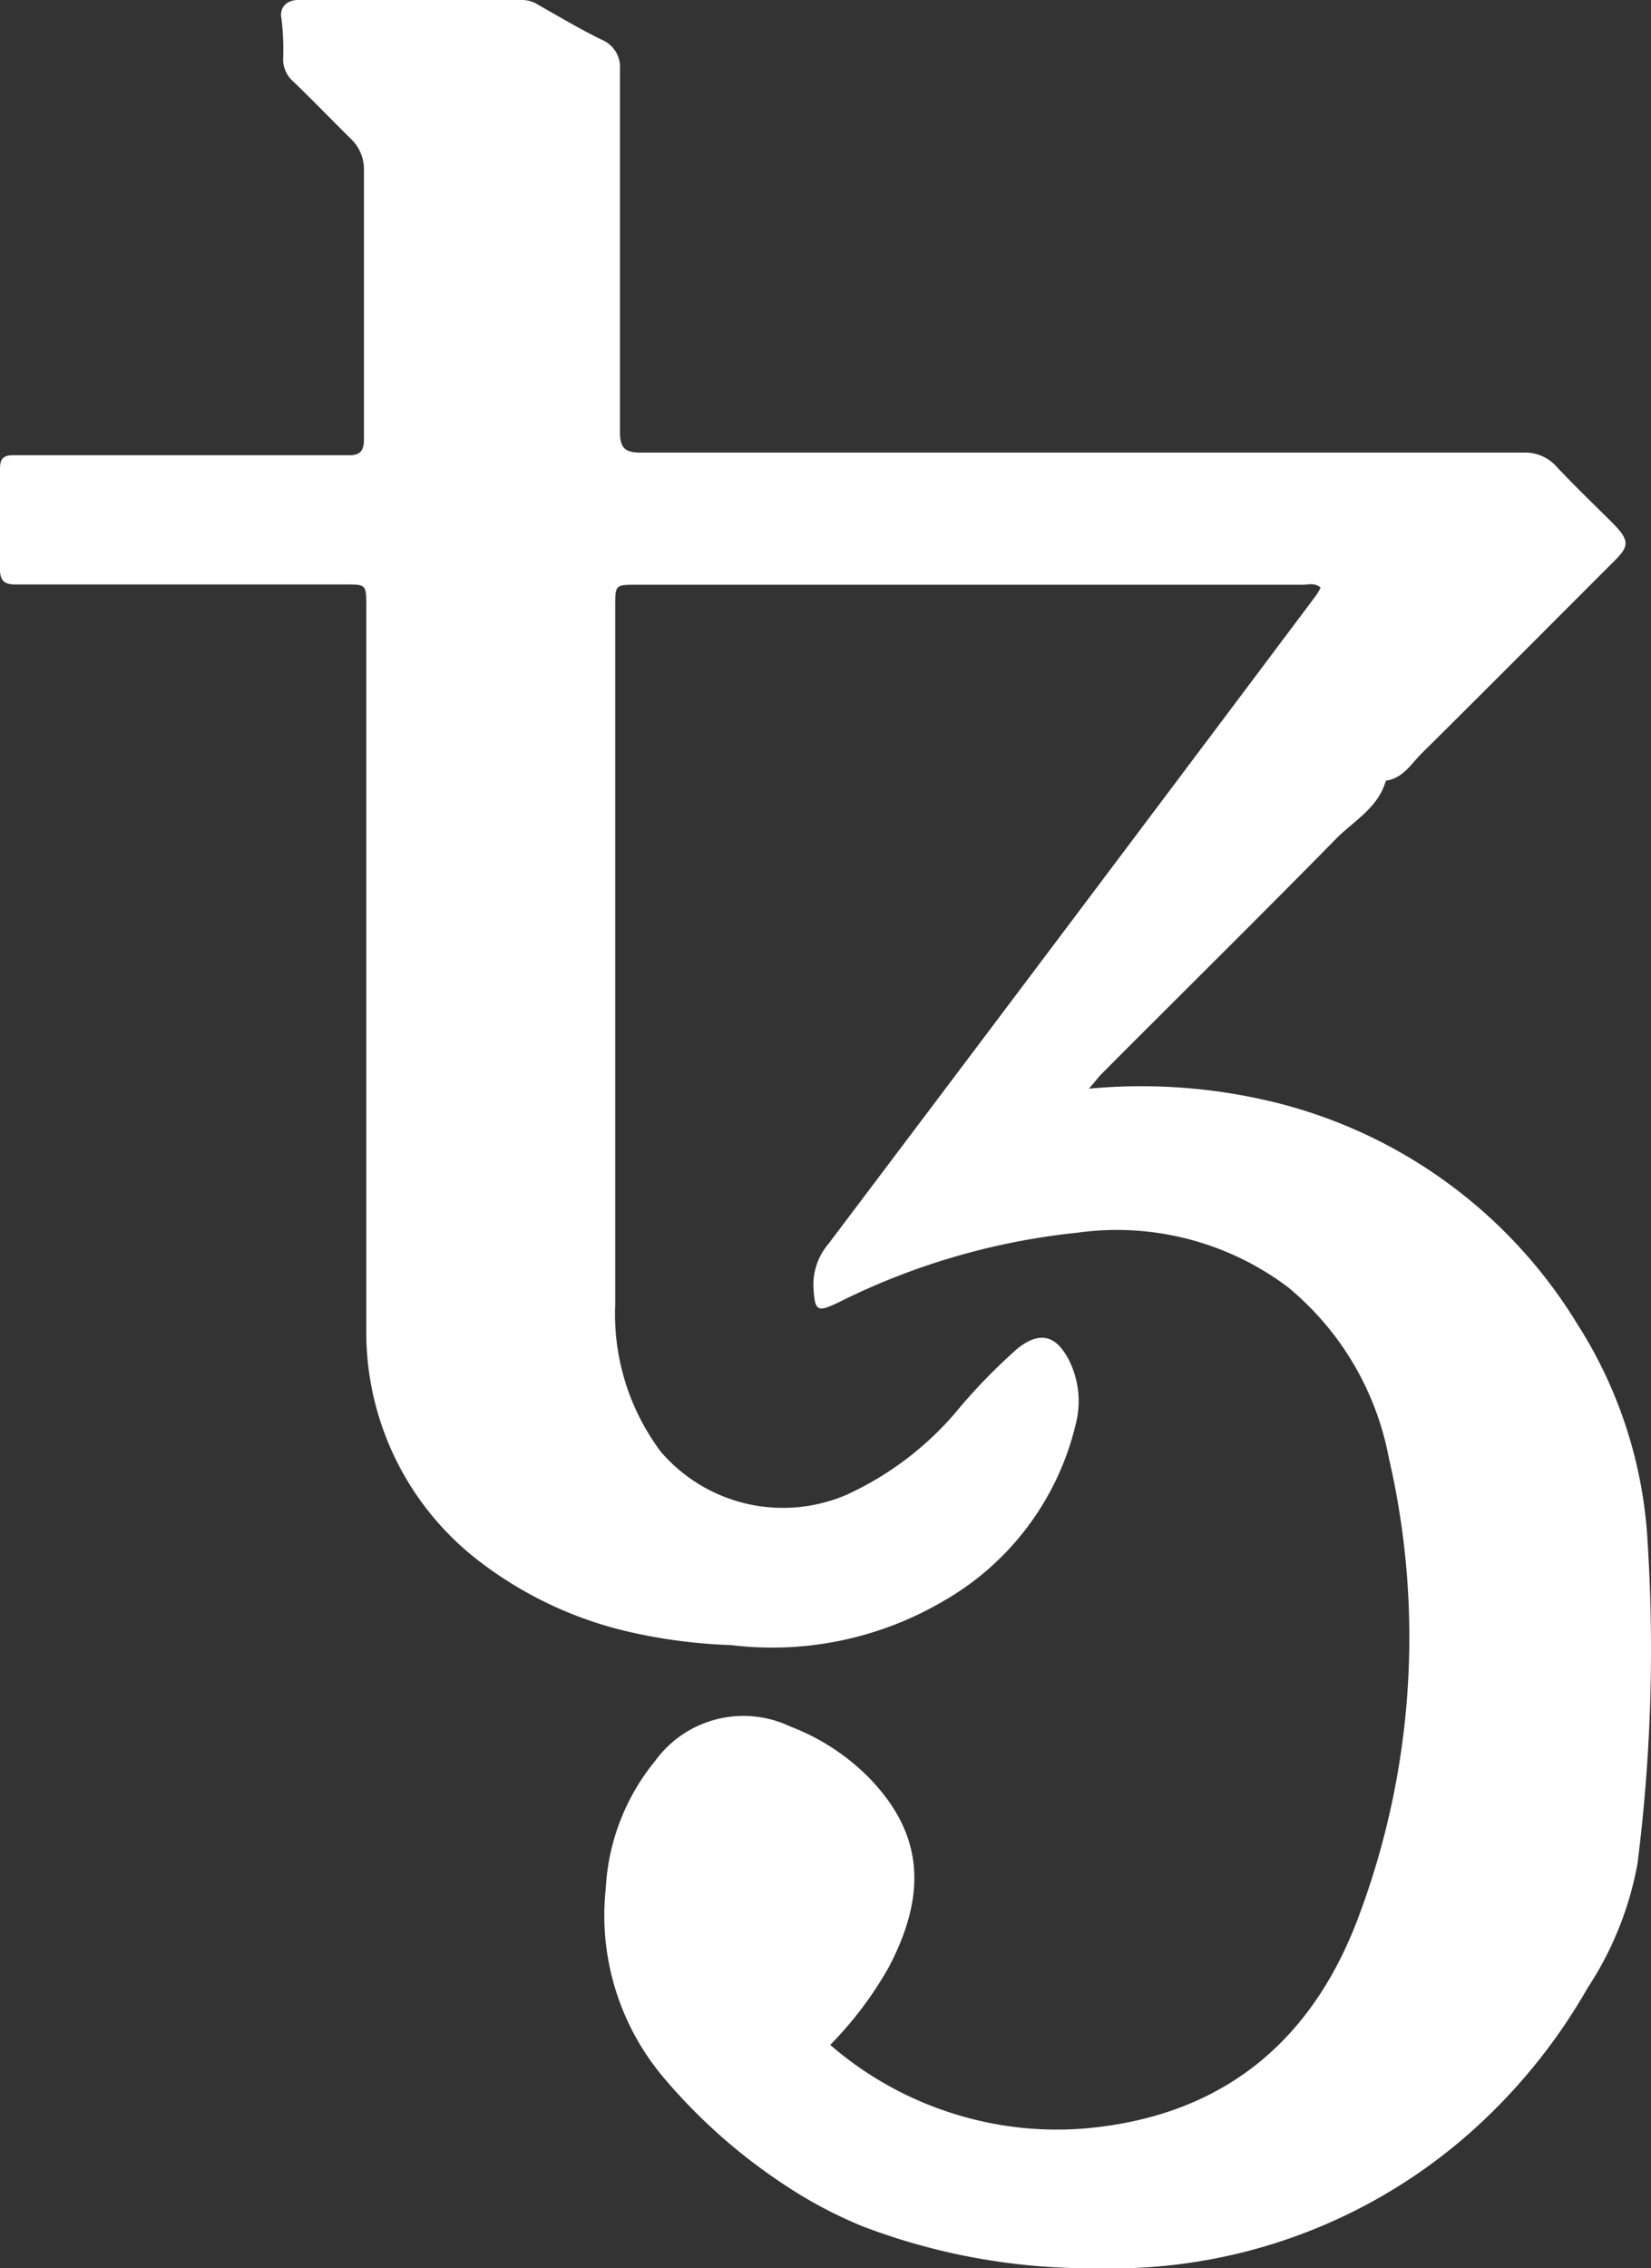 <svg xmlns="http://www.w3.org/2000/svg" viewBox="0 0 55.98 76.88"><rect x="0" y="0" width="55.98" height="76.88" fill="#333333" stroke="none"/><defs><style>.cls-1{fill:#fff;}</style></defs><g id="Layer_2" data-name="Layer 2"><g id="DESIGNED_BY_FREEPIK" data-name="DESIGNED BY FREEPIK"><path class="cls-1" d="M36.92,36.9a19,19,0,0,1,5.86.36,16.69,16.69,0,0,1,10.71,7.63,15.25,15.25,0,0,1,2.38,7.46,57.63,57.63,0,0,1-.35,10.83,11.37,11.37,0,0,1-1.69,4.2,19.32,19.32,0,0,1-3.22,4.19,18.34,18.34,0,0,1-13.43,5.31,21.65,21.65,0,0,1-7.93-1.42A15.11,15.11,0,0,1,26.52,74a19.08,19.08,0,0,1-4-3.56A8.52,8.52,0,0,1,20.54,64a7.43,7.43,0,0,1,1.67-4.31,3.7,3.7,0,0,1,4.59-1.17,7.5,7.5,0,0,1,2.7,1.77c1.72,1.8,2,3.77.65,6.36a12.46,12.46,0,0,1-2,2.66,11.76,11.76,0,0,0,4.41,2.4,11.61,11.61,0,0,0,4.8.37c4.41-.57,7.24-3.13,8.73-7.18a26.93,26.93,0,0,0,1-15.49,9.86,9.86,0,0,0-3.43-5.79,9.65,9.65,0,0,0-7.12-1.84,23.45,23.45,0,0,0-8.06,2.34c-.79.38-.85.34-.9-.51a2.13,2.13,0,0,1,.51-1.45q8.3-11,16.55-22c.05-.07.09-.16.14-.24-.2-.18-.42-.1-.61-.1H21.59c-.73,0-.73,0-.73.74q0,11.82,0,23.65a7.78,7.78,0,0,0,1.55,5,5.46,5.46,0,0,0,6.28,1.46,10.72,10.72,0,0,0,3.69-2.77,19.44,19.44,0,0,1,2.14-2.21c.74-.57,1.27-.44,1.71.38a3.11,3.11,0,0,1,.24,2.22A9.41,9.41,0,0,1,32,54.26a11.47,11.47,0,0,1-7.2,1.5,18.32,18.32,0,0,1-3.47-.45A13.17,13.17,0,0,1,16.36,53a9.77,9.77,0,0,1-3.94-7.82V20.56c0-.75,0-.75-.72-.75-3.2,0-6.39,0-9.59,0-.53,0-1.07,0-1.6,0-.37,0-.51-.14-.51-.51q0-1.71,0-3.42c0-.33.12-.45.43-.45H11.85c.37,0,.49-.17.49-.53q0-4.58,0-9.14a1.42,1.42,0,0,0-.46-1.07c-.65-.64-1.28-1.3-1.94-1.93A1,1,0,0,1,9.6,2,8.37,8.37,0,0,0,9.54.61c-.06-.27.1-.61.58-.61,2.54,0,5.07,0,7.6,0a1,1,0,0,1,.54.17c.71.4,1.41.82,2.15,1.18a1,1,0,0,1,.61,1c0,4.09,0,8.19,0,12.28,0,.56.17.71.71.71,4.59,0,9.18,0,13.77,0H51.64a1.43,1.43,0,0,1,1.15.49c.61.65,1.26,1.27,1.89,1.9s.53.82,0,1.34c-2.15,2.15-4.3,4.31-6.46,6.45-.37.36-.64.86-1.23.94-.25.88-1,1.31-1.62,1.9-2.67,2.72-5.38,5.39-8.07,8.09C37.21,36.56,37.12,36.67,36.92,36.9Z"/></g></g></svg>